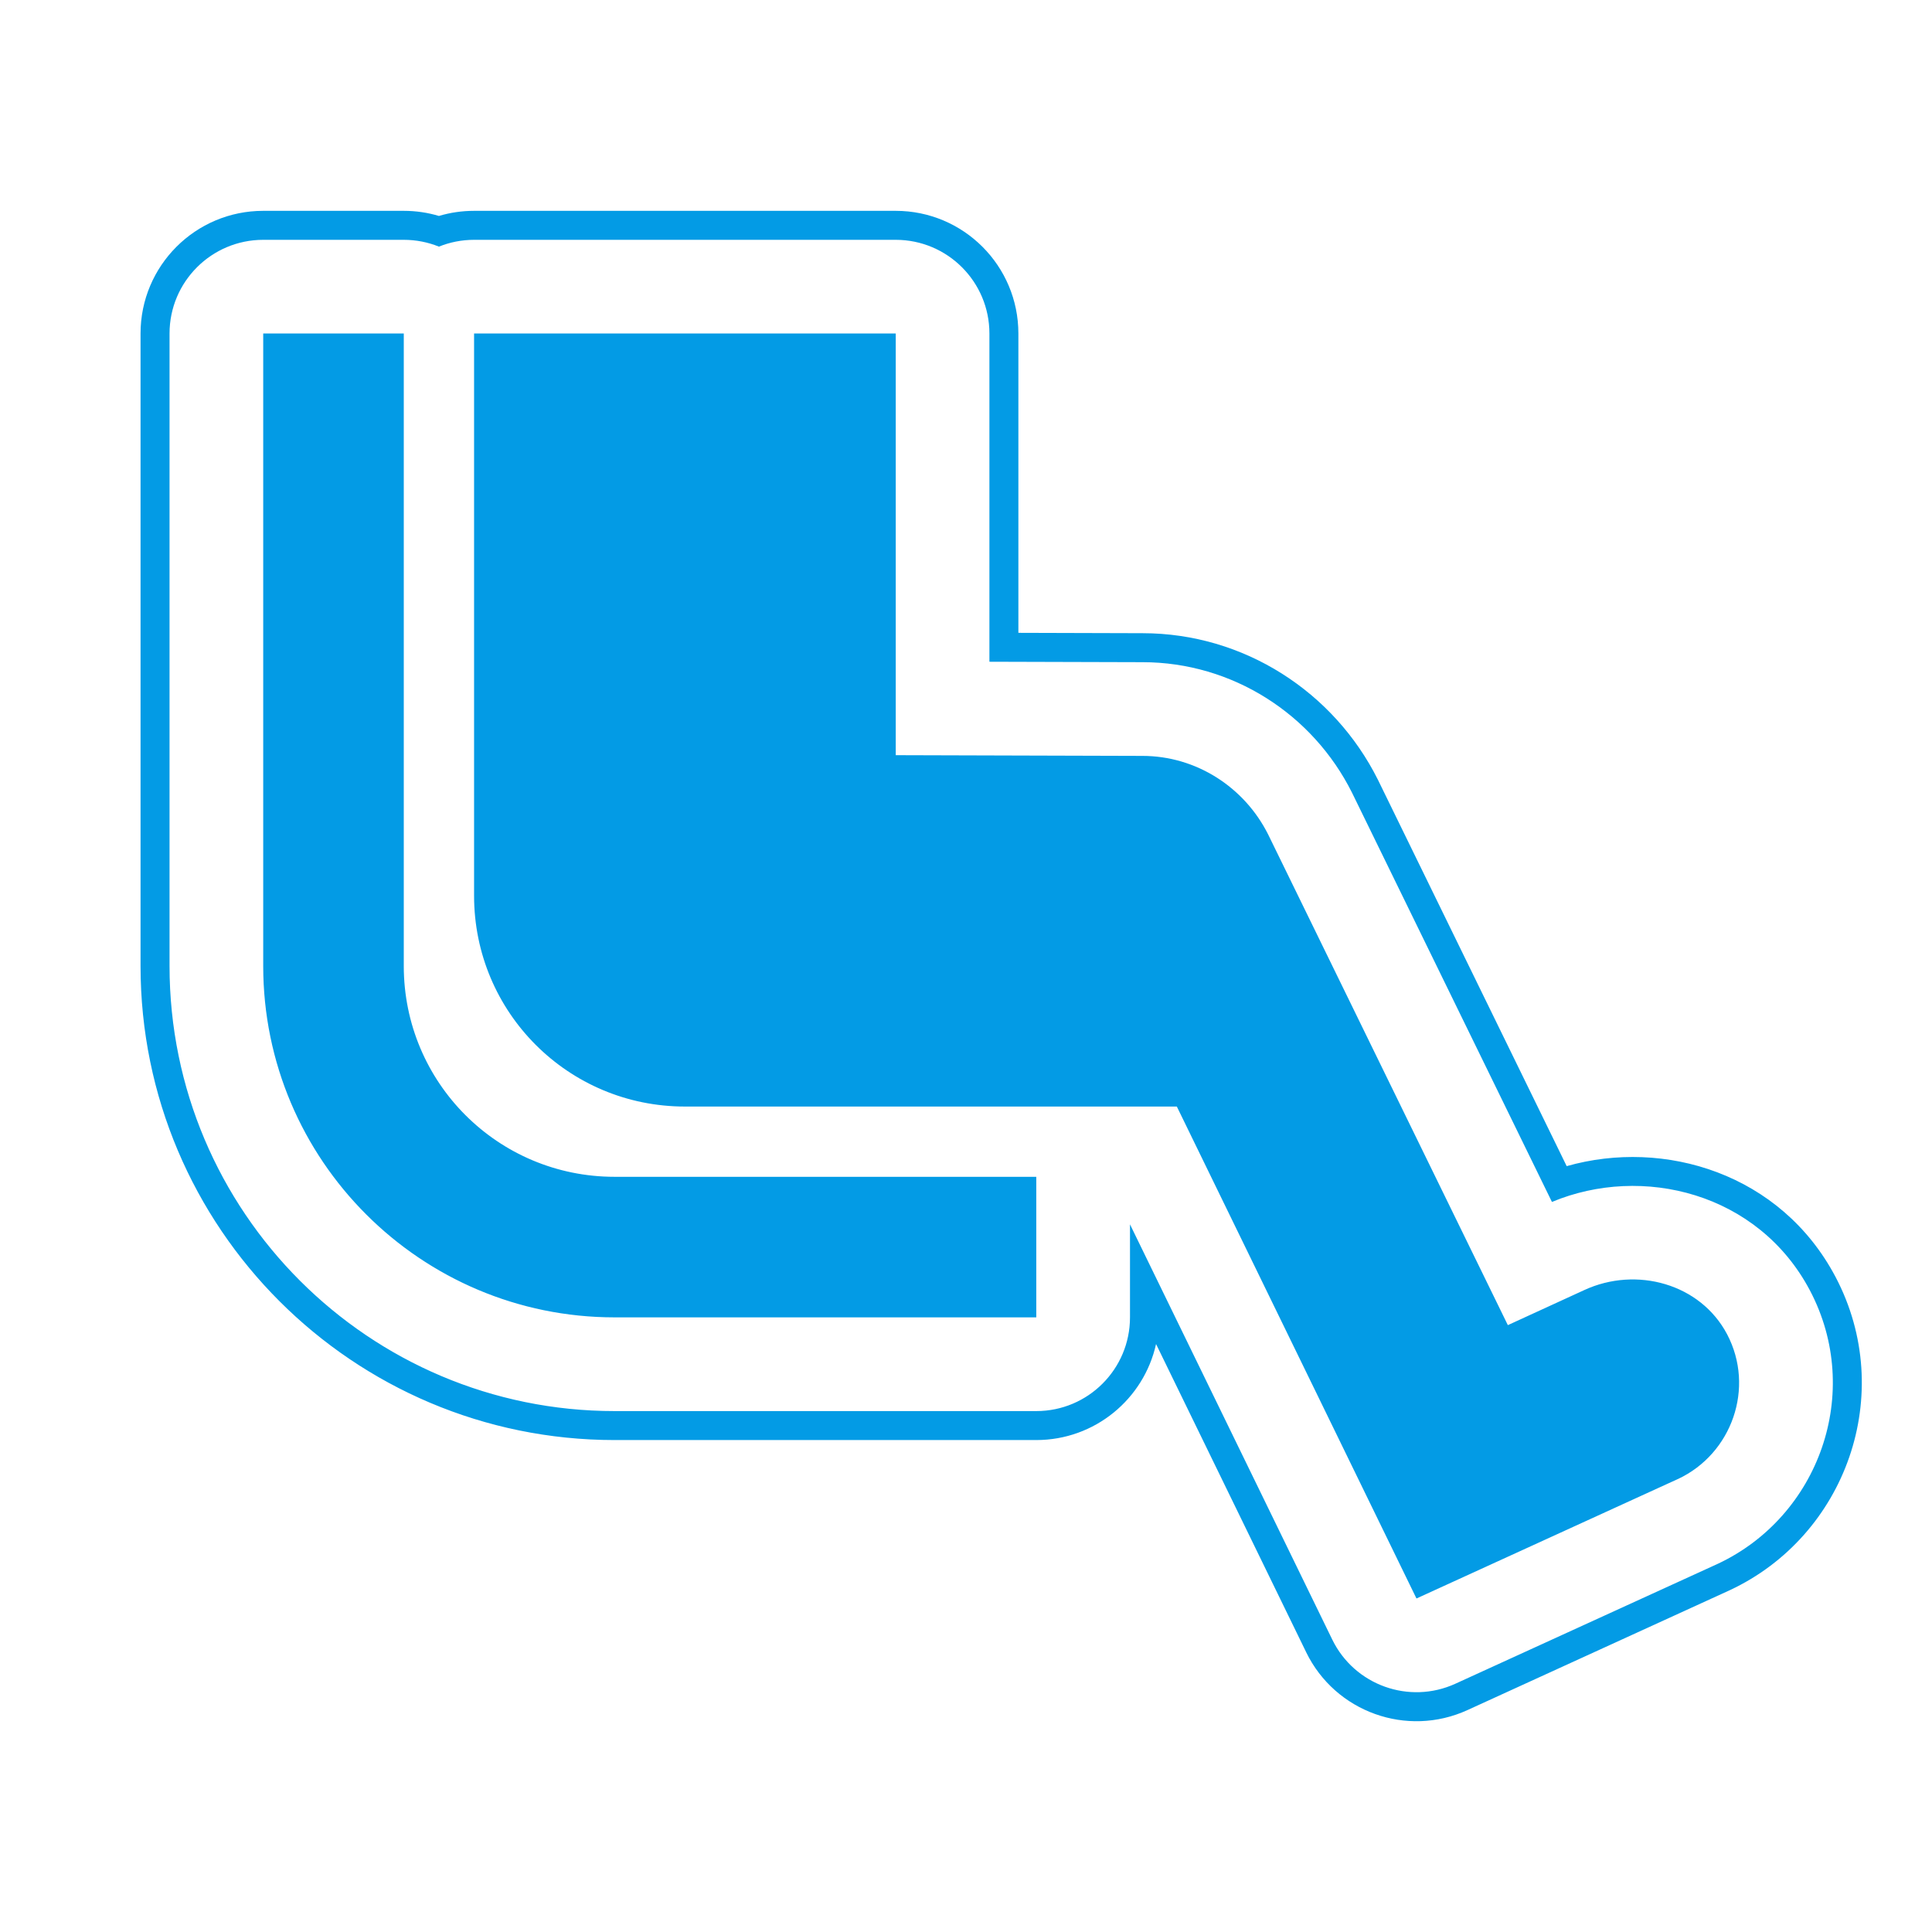 <svg version="1.1" xmlns="http://www.w3.org/2000/svg" xmlns:xlink="http://www.w3.org/1999/xlink" viewBox="0,0,1024,1024">
	<!-- Color names: teamapps-color-1 -->
	<desc>airline_seat_legroom_extra icon - Licensed under Apache License v2.0 (http://www.apache.org/licenses/LICENSE-2.0) - Created with Iconfu.com - Derivative work of Material icons (Copyright Google Inc.)</desc>
	<g fill="none" fill-rule="nonzero" style="mix-blend-mode: normal">
		<g color="#039be5" class="teamapps-color-1">
			<path d="M692.3,875.71l-79.57,-163.34c-6.45,29.12 -32.43,50.89 -63.48,50.89h-223.49c-138.71,0 -251.27,-112.54 -251.27,-251.26v-335.23c0,-35.91 29.11,-65.02 65.02,-65.02h74.5c6.45,0 12.71,0.94 18.62,2.71c5.91,-1.77 12.17,-2.71 18.62,-2.71h223.49c35.91,0 65.02,29.11 65.02,65.02v158.65l65.84,0.19c53.72,0.03 101.41,31.07 124.71,77.65l100.06,204.82c51.76,-14.72 113.54,3.84 142.52,58.76c32.58,61.89 5.5,137.21 -56.04,165.99l-139.08,63.56c-32.09,14.67 -70.03,1.06 -85.48,-30.67zM771.4,892.4l138.96,-63.5c53.79,-25.15 77.36,-90.96 48.96,-144.9c-27.34,-51.82 -88.85,-66.93 -136.76,-46.95l-105.97,-216.92c-20.79,-41.57 -63.31,-69.13 -111.02,-69.16l-81.16,-0.23v-173.97c0,-27.43 -22.24,-49.66 -49.66,-49.66h-223.49c-6.58,0 -12.87,1.28 -18.62,3.61c-5.75,-2.33 -12.04,-3.61 -18.62,-3.61h-74.5c-27.43,0 -49.66,22.24 -49.66,49.66v335.23c0,130.24 105.68,235.9 235.91,235.9h223.49c27.43,0 49.66,-22.24 49.66,-49.66v-49.31l107.19,220.05c11.8,24.23 40.78,34.62 65.29,23.42zM889.32,783.91l-138.56,63.32l-127.01,-260.74h-260.74c-61.83,0 -111.74,-49.91 -111.74,-111.74v-297.98h223.49v223.49l130.74,0.38c28.31,0 54.01,16.39 66.68,41.71l127.01,260l40.6,-18.63c27.56,-12.67 61.46,-3.35 75.61,23.47c14.9,28.31 2.6,63.33 -26.08,76.74zM325.76,623.74h223.49v74.49h-223.49c-102.8,0 -186.25,-83.43 -186.25,-186.24v-335.23h74.5v335.23c0,61.83 49.91,111.74 111.74,111.74z" fill="currentColor"/>
		</g>
	</g>
</svg>